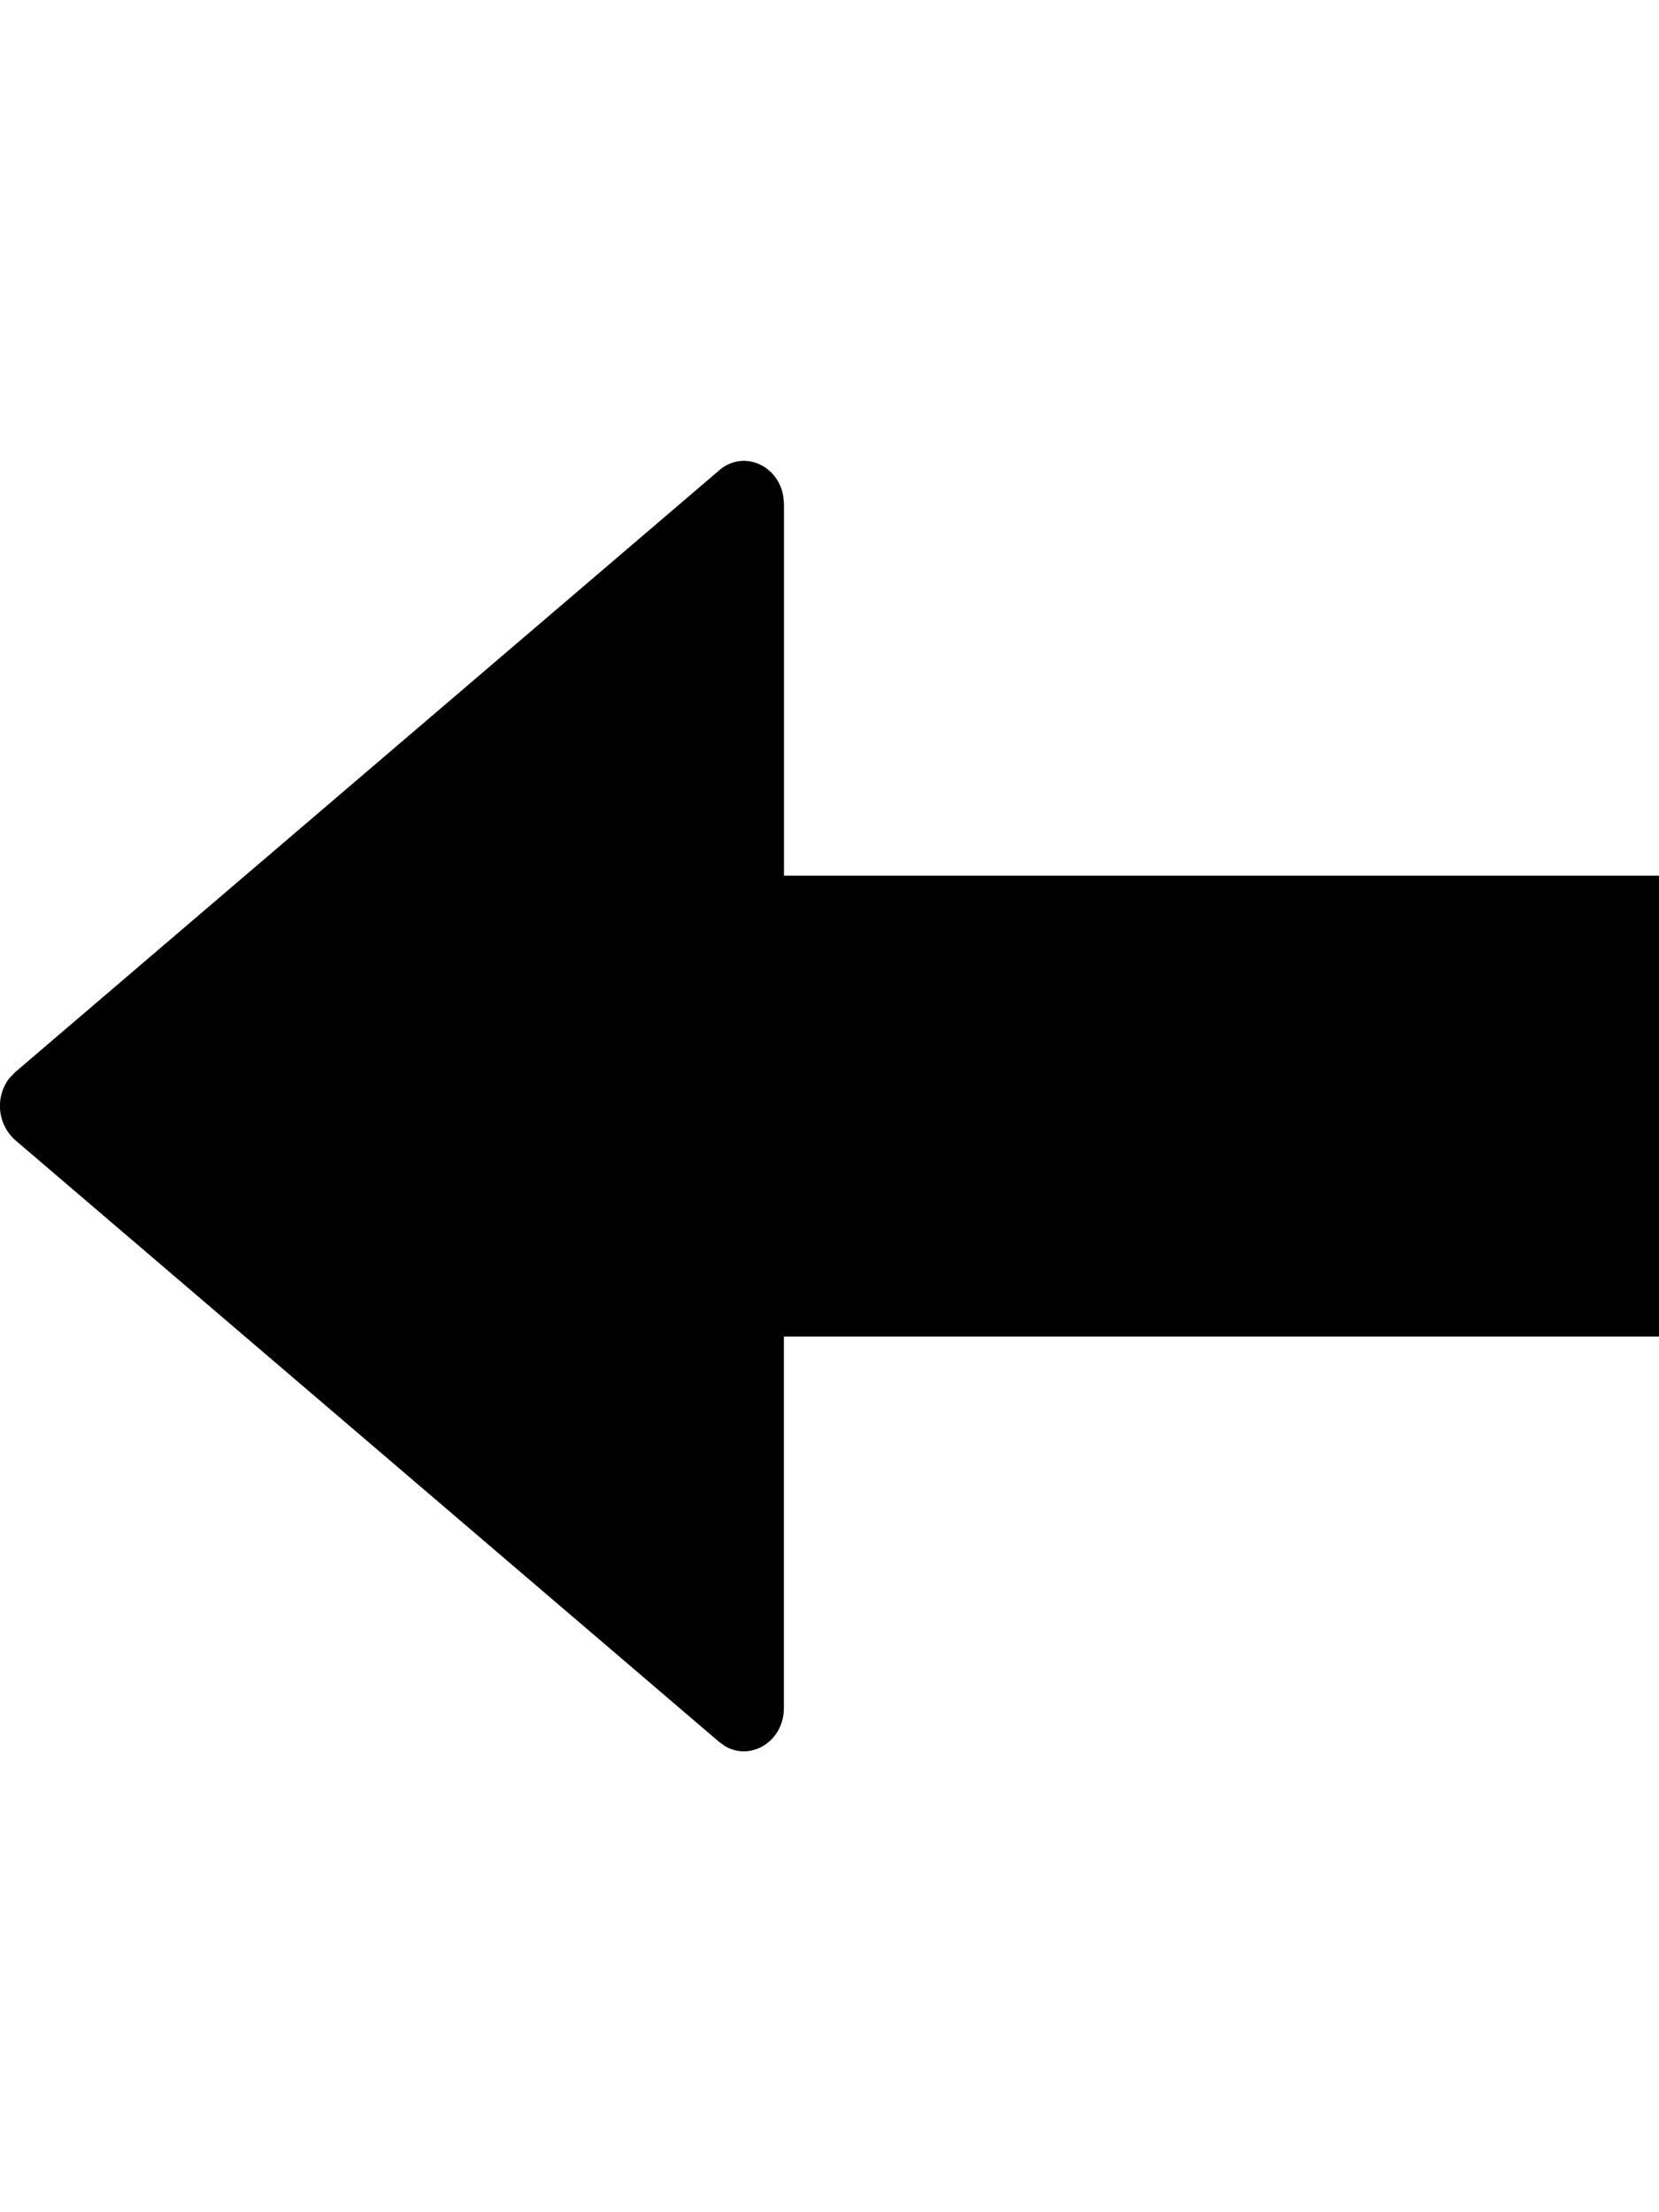 <svg width="18" height="24" xmlns="http://www.w3.org/2000/svg" viewBox="0 0 18 24"><path d="M7.803 5.102c.265-.226.644-.053.696.286l.007.082V9.5H18v5H8.505v4.03c0 .364-.36.579-.639.413l-.063-.045-7.639-6.53a.497.497 0 01-.065-.668l.065-.068 7.64-6.53z" fill="currentColor" fill-rule="evenodd"/></svg>